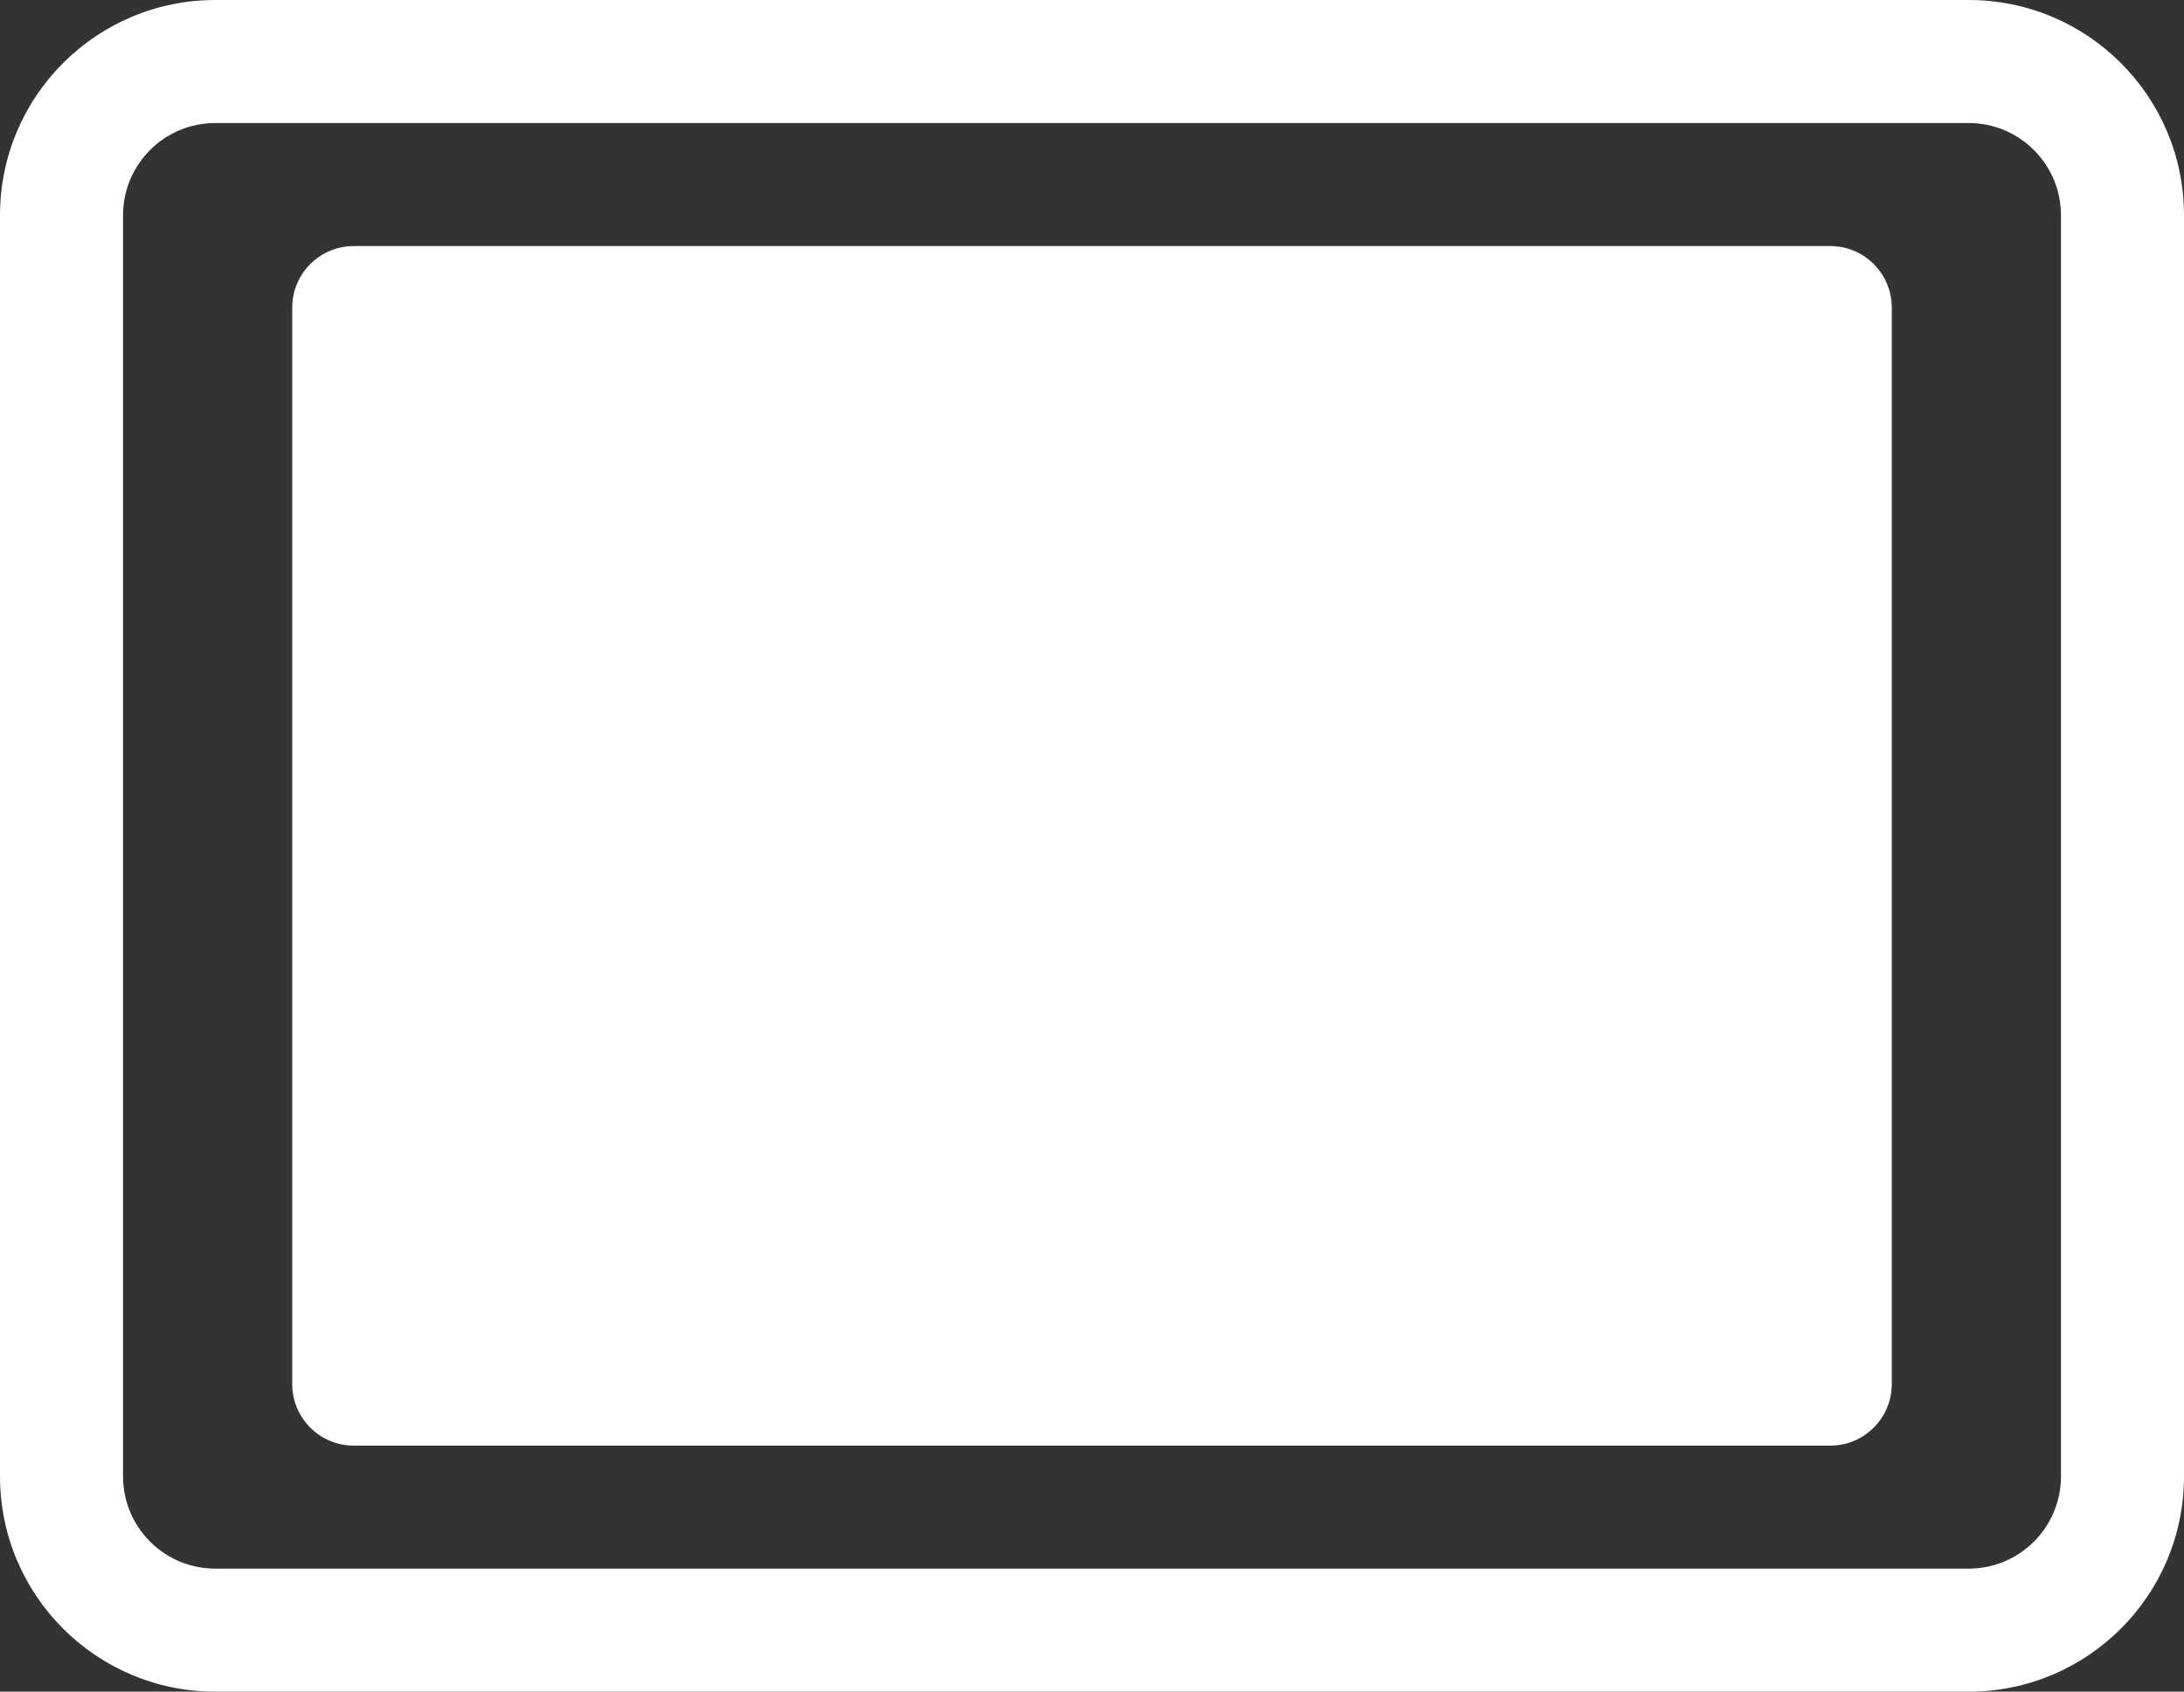 <svg width="142" height="110" viewBox="0 0 142 110" fill="none" xmlns="http://www.w3.org/2000/svg">
<rect x="0" y="0" width="142" height="110" fill="#333333" stroke="none"/>
<path fill-rule="evenodd" clip-rule="evenodd" d="M0 14C0 6.268 6.268 0 14 0H128C135.732 0 142 6.268 142 14V96C142 103.732 135.732 110 128 110H14C6.268 110 0 103.732 0 96V14ZM8 14C8 10.686 10.686 8 14 8H128C131.314 8 134 10.686 134 14V96C134 99.314 131.314 102 128 102H14C10.686 102 8 99.314 8 96V14ZM23 16C20.791 16 19 17.791 19 20V90C19 92.209 20.791 94 23 94H119C121.209 94 123 92.209 123 90V20C123 17.791 121.209 16 119 16H23Z" fill="white"/>
</svg>
